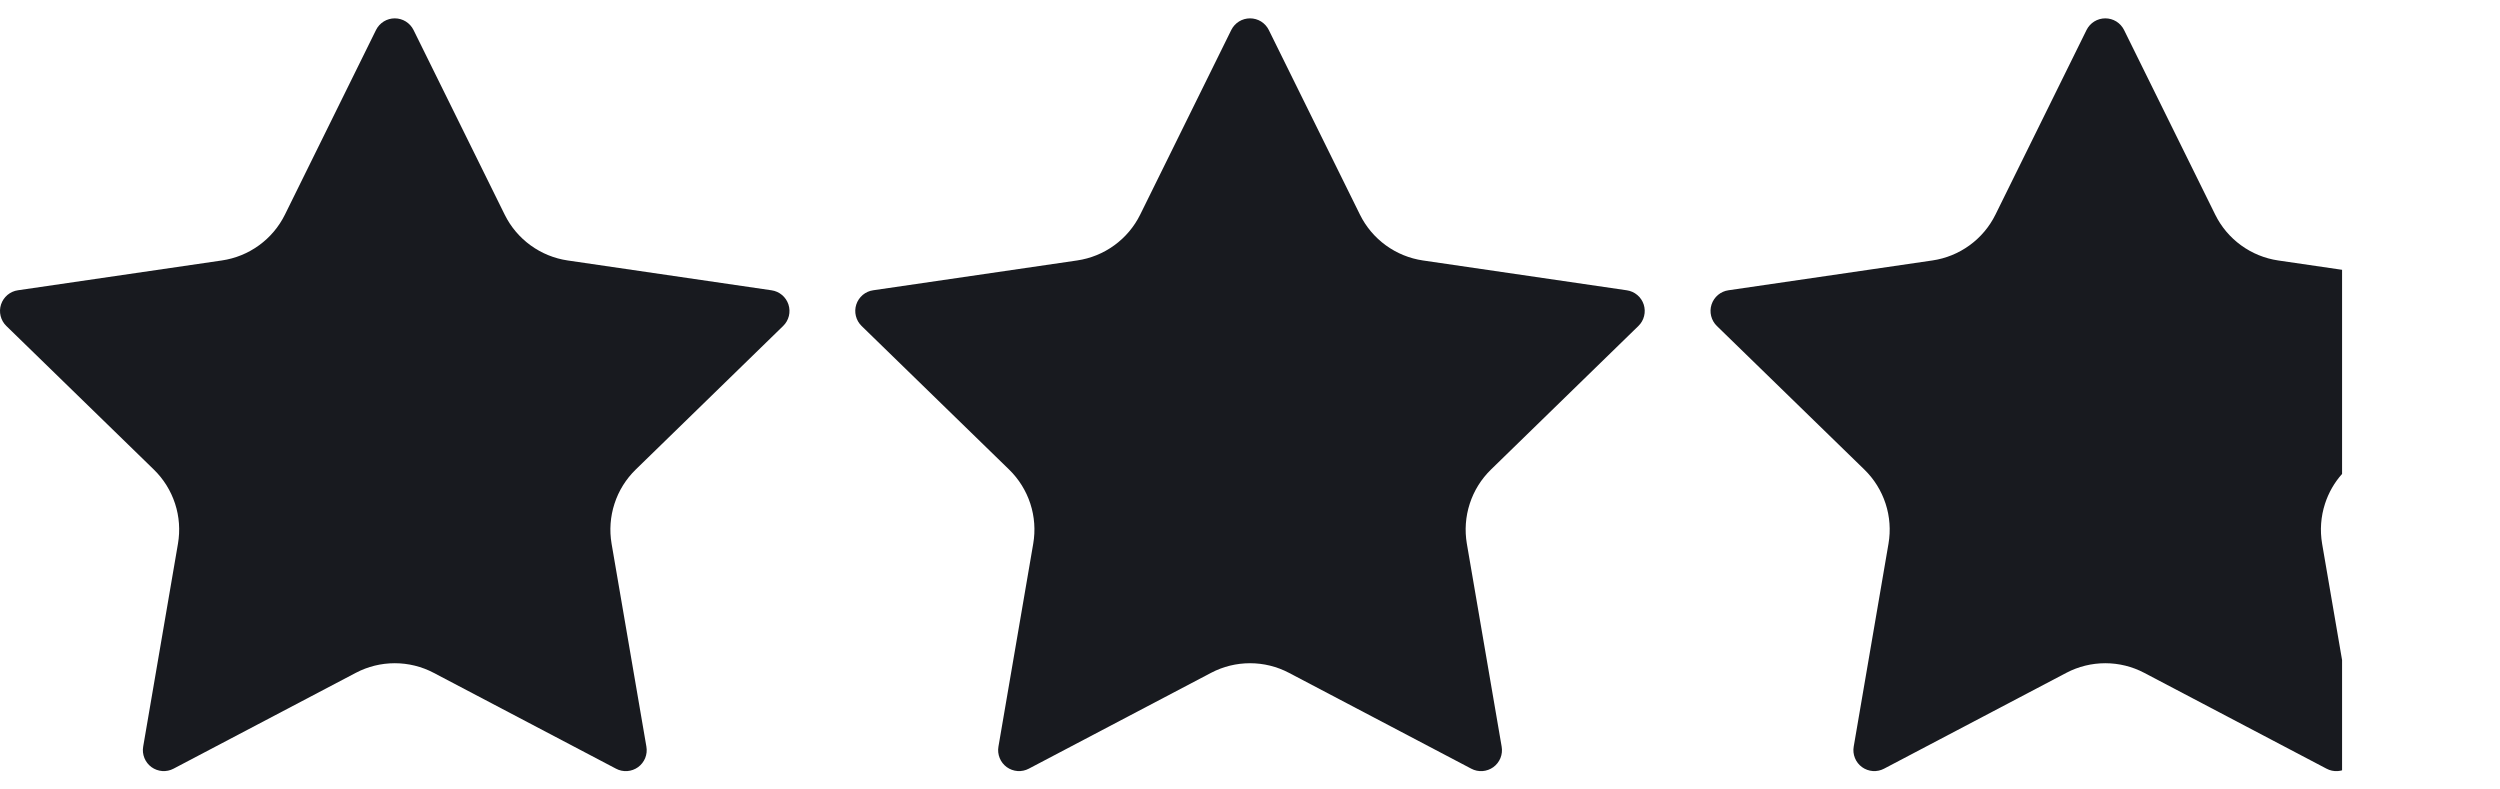 <svg width="76" height="24" viewBox="0 0 76 24" fill="none" xmlns="http://www.w3.org/2000/svg">
<g clip-path="url(#clip0_246_55)">
<path d="M11.431 0.911C11.484 0.805 11.565 0.716 11.666 0.653C11.766 0.591 11.883 0.558 12.001 0.558C12.12 0.558 12.236 0.591 12.336 0.653C12.437 0.716 12.518 0.805 12.571 0.911L15.343 6.526C15.525 6.895 15.795 7.215 16.128 7.457C16.462 7.7 16.849 7.858 17.257 7.918L23.455 8.825C23.573 8.842 23.683 8.891 23.774 8.968C23.865 9.044 23.932 9.145 23.969 9.257C24.006 9.37 24.01 9.491 23.982 9.606C23.953 9.722 23.893 9.827 23.808 9.909L19.325 14.275C19.03 14.563 18.808 14.918 18.681 15.311C18.553 15.704 18.523 16.121 18.592 16.528L19.65 22.695C19.671 22.813 19.658 22.934 19.614 23.044C19.569 23.155 19.494 23.251 19.398 23.321C19.301 23.391 19.187 23.432 19.068 23.441C18.949 23.449 18.831 23.424 18.725 23.367L13.184 20.454C12.819 20.262 12.413 20.162 12.001 20.162C11.588 20.162 11.182 20.262 10.817 20.454L5.277 23.367C5.172 23.423 5.053 23.448 4.934 23.44C4.816 23.431 4.702 23.39 4.605 23.32C4.509 23.25 4.434 23.154 4.39 23.044C4.345 22.933 4.332 22.813 4.353 22.695L5.41 16.529C5.48 16.122 5.45 15.704 5.322 15.311C5.194 14.919 4.973 14.563 4.677 14.275L0.194 9.911C0.108 9.828 0.048 9.723 0.019 9.607C-0.01 9.492 -0.006 9.37 0.031 9.257C0.068 9.144 0.136 9.043 0.227 8.966C0.318 8.89 0.429 8.84 0.547 8.824L6.744 7.918C7.153 7.858 7.54 7.701 7.874 7.458C8.208 7.216 8.478 6.896 8.661 6.526L11.431 0.911Z" fill="#181A1F"/>
<path d="M37.431 0.911C37.484 0.805 37.565 0.716 37.666 0.653C37.766 0.591 37.883 0.558 38.001 0.558C38.12 0.558 38.236 0.591 38.337 0.653C38.437 0.716 38.518 0.805 38.571 0.911L41.343 6.526C41.525 6.895 41.795 7.215 42.128 7.457C42.462 7.7 42.849 7.858 43.257 7.918L49.455 8.825C49.573 8.842 49.683 8.891 49.774 8.968C49.865 9.044 49.932 9.145 49.969 9.257C50.005 9.37 50.01 9.491 49.981 9.606C49.953 9.722 49.893 9.827 49.808 9.909L45.325 14.275C45.03 14.563 44.808 14.918 44.681 15.311C44.553 15.704 44.523 16.121 44.592 16.528L45.65 22.695C45.671 22.813 45.658 22.934 45.614 23.044C45.569 23.155 45.494 23.251 45.398 23.321C45.301 23.391 45.187 23.432 45.068 23.441C44.949 23.449 44.831 23.424 44.725 23.367L39.184 20.454C38.819 20.262 38.413 20.162 38.001 20.162C37.588 20.162 37.182 20.262 36.817 20.454L31.277 23.367C31.172 23.423 31.053 23.448 30.934 23.44C30.816 23.431 30.702 23.39 30.605 23.32C30.509 23.25 30.434 23.154 30.39 23.044C30.345 22.933 30.332 22.813 30.353 22.695L31.41 16.529C31.48 16.122 31.45 15.704 31.322 15.311C31.194 14.919 30.973 14.563 30.677 14.275L26.194 9.911C26.108 9.828 26.048 9.723 26.019 9.607C25.99 9.492 25.994 9.37 26.031 9.257C26.068 9.144 26.136 9.043 26.227 8.966C26.318 8.89 26.429 8.84 26.547 8.824L32.744 7.918C33.153 7.858 33.54 7.701 33.874 7.458C34.208 7.216 34.478 6.896 34.661 6.526L37.431 0.911Z" fill="#181A1F"/>
<path fill-rule="evenodd" clip-rule="evenodd" d="M63.666 0.653C63.565 0.716 63.484 0.805 63.431 0.911L60.661 6.526C60.478 6.896 60.208 7.216 59.874 7.458C59.54 7.701 59.153 7.858 58.744 7.918L52.547 8.824C52.429 8.84 52.318 8.89 52.227 8.966C52.136 9.043 52.068 9.144 52.031 9.257C51.994 9.37 51.99 9.492 52.019 9.607C52.048 9.723 52.108 9.828 52.194 9.911L56.677 14.275C56.973 14.563 57.194 14.919 57.322 15.311C57.45 15.704 57.48 16.122 57.41 16.529L56.353 22.695C56.332 22.813 56.345 22.933 56.39 23.044C56.434 23.154 56.509 23.25 56.605 23.32C56.702 23.39 56.816 23.431 56.934 23.44C57.053 23.448 57.172 23.423 57.277 23.367L62.817 20.454C63.182 20.262 63.588 20.162 64.001 20.162C64.413 20.162 64.819 20.262 65.184 20.454L70.725 23.367C70.831 23.424 70.949 23.449 71.068 23.441C71.113 23.437 71.157 23.43 71.199 23.418V20.066L70.592 16.528C70.523 16.121 70.553 15.704 70.681 15.311C70.79 14.976 70.966 14.668 71.199 14.407V8.202L69.257 7.918C68.849 7.858 68.462 7.7 68.128 7.457C67.795 7.215 67.525 6.895 67.343 6.526L64.571 0.911C64.518 0.805 64.437 0.716 64.337 0.653C64.236 0.591 64.12 0.558 64.001 0.558C63.883 0.558 63.766 0.591 63.666 0.653ZM75.999 9.423V9.486C76 9.465 76 9.444 75.999 9.423Z" fill="#181A1F"/>
</g>
<defs>
<clipPath id="clip0_246_55">
<rect width="76" height="24" fill="white"/>
</clipPath>
</defs>
</svg>
